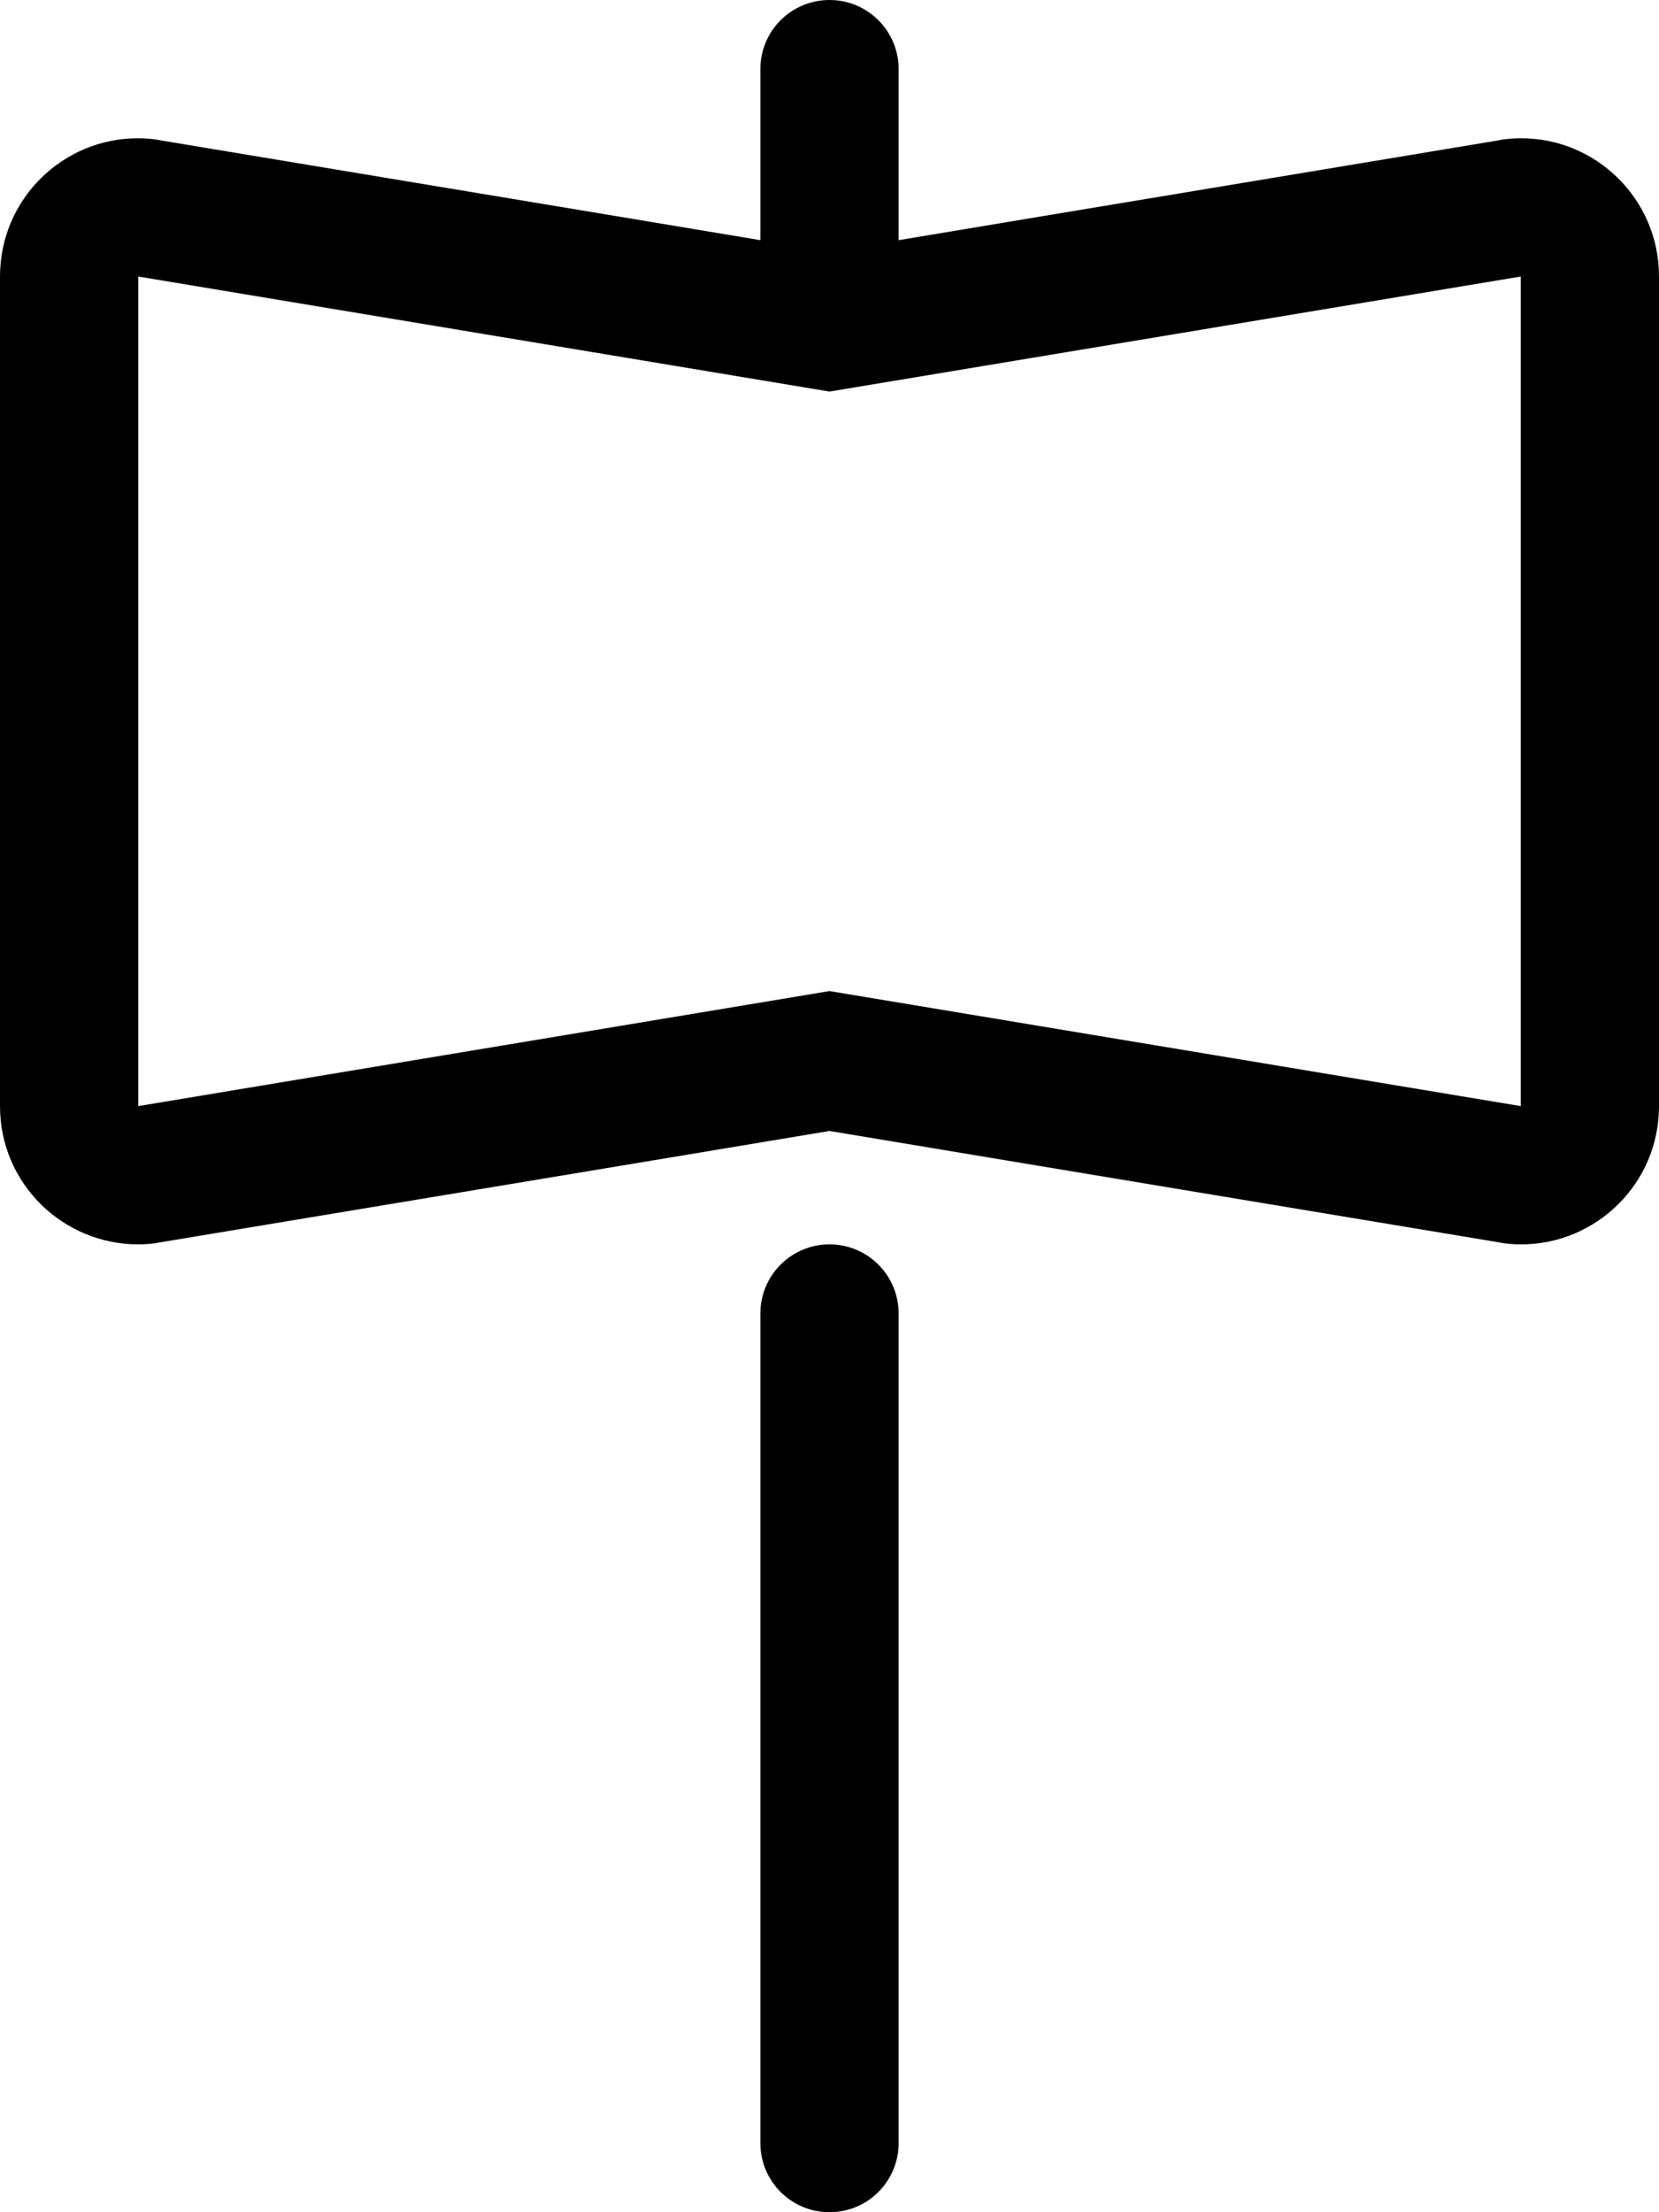 <svg xmlns="http://www.w3.org/2000/svg"
     viewBox="0 0 384 512"><!-- Font Awesome Pro 6.0.0-alpha2 by @fontawesome - https://fontawesome.com License - https://fontawesome.com/license (Commercial License) -->
    <path d="M352.125 32C350.375 32 348.5 32.125 346.75 32.5L240 50.25L208 55.586V16C208 7.156 200.844 0 192 0S176 7.156 176 16V55.586L144 50.25L37.25 32.5C35.5 32.125 33.625 32 31.875 32C14.625 32 0 46 0 64V256C0 274 14.625 288 32 288C33.75 288 35.5 287.875 37.25 287.5L144 269.75L192 261.75L240 269.75L346.75 287.5C348.5 287.875 350.25 288 352.125 288C369.375 288 384 274 384 256V64C384 46 369.375 32 352.125 32ZM352 256L192 229.375L32 256V64L192 90.625L352 64V256ZM192 288C183.156 288 176 295.156 176 304V496C176 504.844 183.156 512 192 512S208 504.844 208 496V304C208 295.156 200.844 288 192 288Z"/>
</svg>